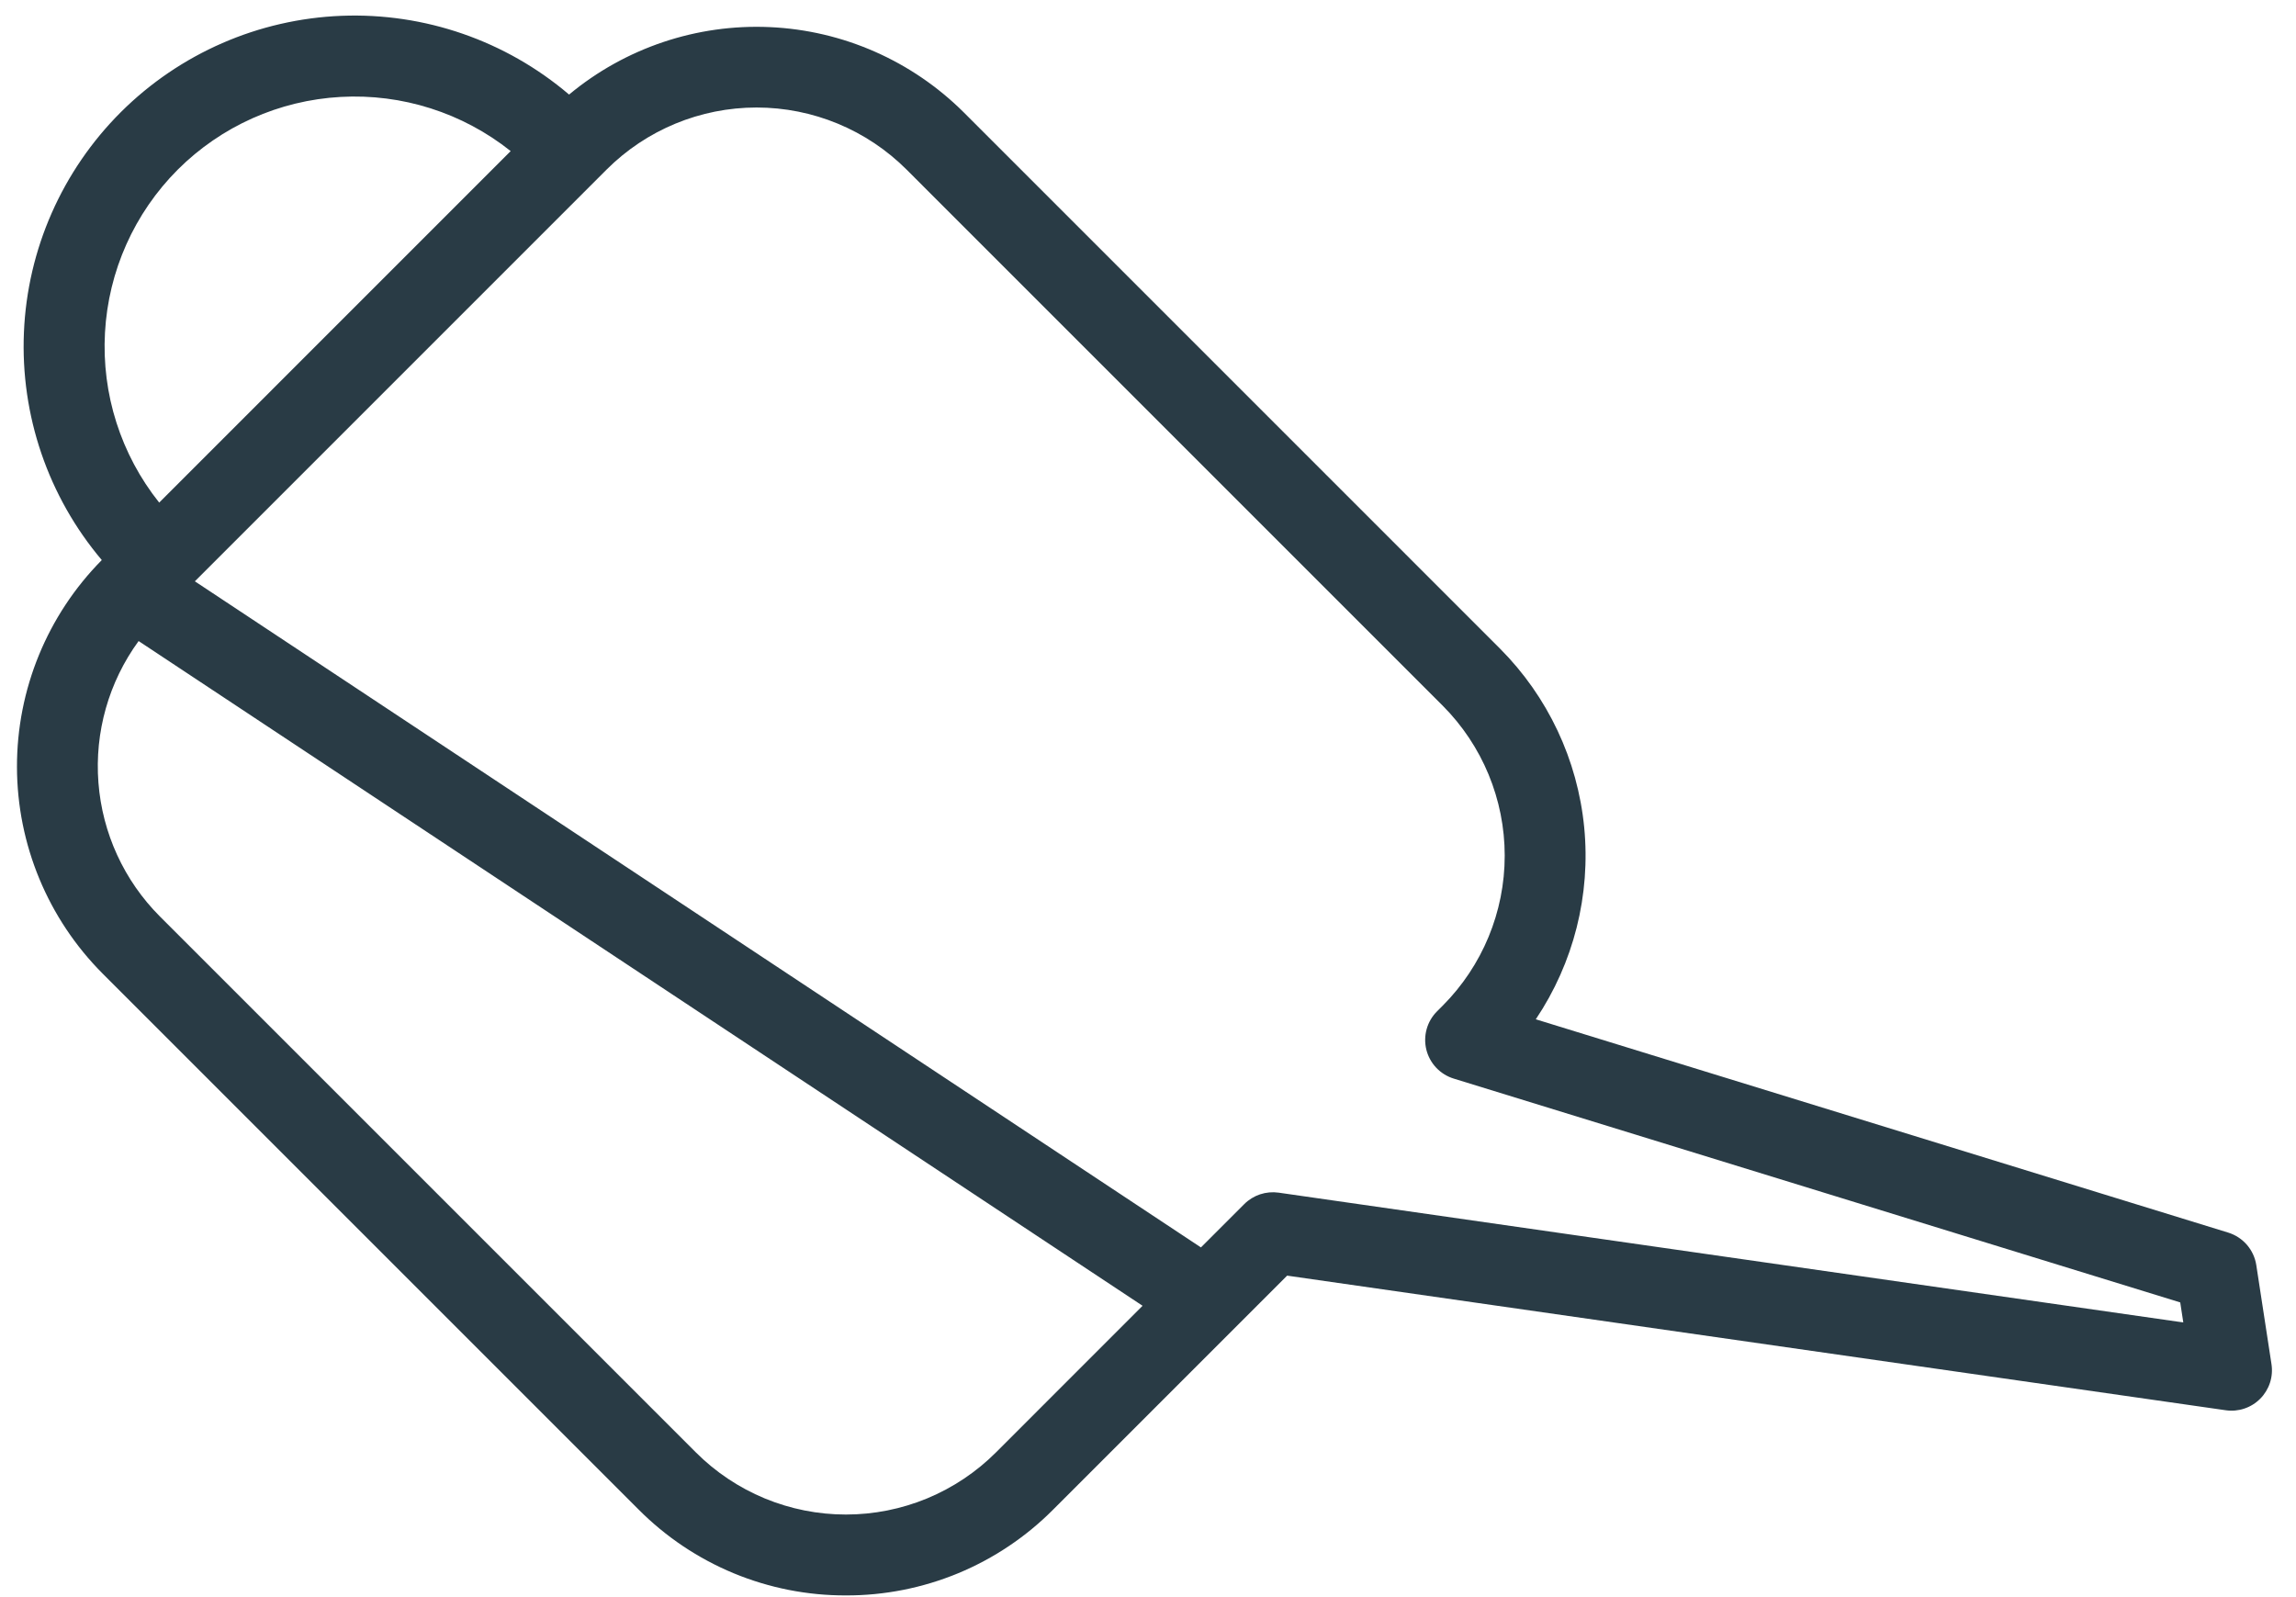 <svg width="69" height="48" viewBox="0 0 69 48" fill="none" xmlns="http://www.w3.org/2000/svg">
<path d="M25.422 47.949C26.579 47.952 27.725 47.725 28.794 47.283C29.863 46.84 30.834 46.189 31.65 45.369L38.681 38.338L66.89 42.384C67.078 42.411 67.269 42.394 67.449 42.333C67.629 42.273 67.792 42.171 67.926 42.036C68.059 41.902 68.159 41.737 68.218 41.557C68.277 41.376 68.292 41.185 68.263 40.997L67.807 38.023C67.772 37.797 67.675 37.586 67.526 37.413C67.376 37.24 67.182 37.113 66.964 37.045L46.154 30.634C47.292 28.938 47.806 26.9 47.609 24.867C47.411 22.835 46.516 20.934 45.073 19.488L28.966 3.38C27.41 1.829 25.332 0.914 23.138 0.815C20.944 0.715 18.791 1.438 17.102 2.842C15.201 1.223 12.761 0.378 10.266 0.475C7.771 0.573 5.404 1.605 3.635 3.367C1.867 5.13 0.825 7.493 0.719 9.987C0.612 12.482 1.447 14.925 3.059 16.832C1.422 18.488 0.505 20.724 0.51 23.053C0.515 25.381 1.441 27.614 3.086 29.262L19.194 45.37C20.01 46.19 20.98 46.84 22.049 47.283C23.118 47.726 24.265 47.952 25.422 47.949ZM18.227 5.099C19.423 3.903 21.046 3.231 22.737 3.231C24.429 3.231 26.051 3.903 27.247 5.099L43.355 21.207C44.549 22.404 45.22 24.026 45.22 25.716C45.22 27.407 44.549 29.029 43.355 30.226L43.186 30.395C43.038 30.543 42.93 30.727 42.874 30.929C42.818 31.131 42.815 31.344 42.865 31.547C42.916 31.751 43.018 31.938 43.162 32.09C43.306 32.242 43.487 32.354 43.687 32.416L65.521 39.143L65.613 39.745L38.425 35.844C38.239 35.818 38.048 35.835 37.869 35.894C37.69 35.954 37.527 36.054 37.393 36.188L36.091 37.49L5.856 17.471L18.227 5.099ZM5.341 5.099C6.649 3.793 8.392 3.015 10.238 2.913C12.083 2.81 13.902 3.39 15.347 4.541L4.784 15.105C3.632 13.66 3.052 11.841 3.155 9.996C3.257 8.15 4.036 6.407 5.341 5.099ZM4.165 19.266L34.337 39.244L29.932 43.65C29.34 44.242 28.636 44.712 27.863 45.033C27.089 45.353 26.259 45.518 25.422 45.518C24.584 45.518 23.755 45.353 22.981 45.033C22.207 44.712 21.504 44.242 20.912 43.65L4.804 27.542C3.729 26.465 3.075 25.04 2.958 23.523C2.84 22.005 3.269 20.496 4.165 19.267V19.266Z" fill="#293B45"/>
</svg>
